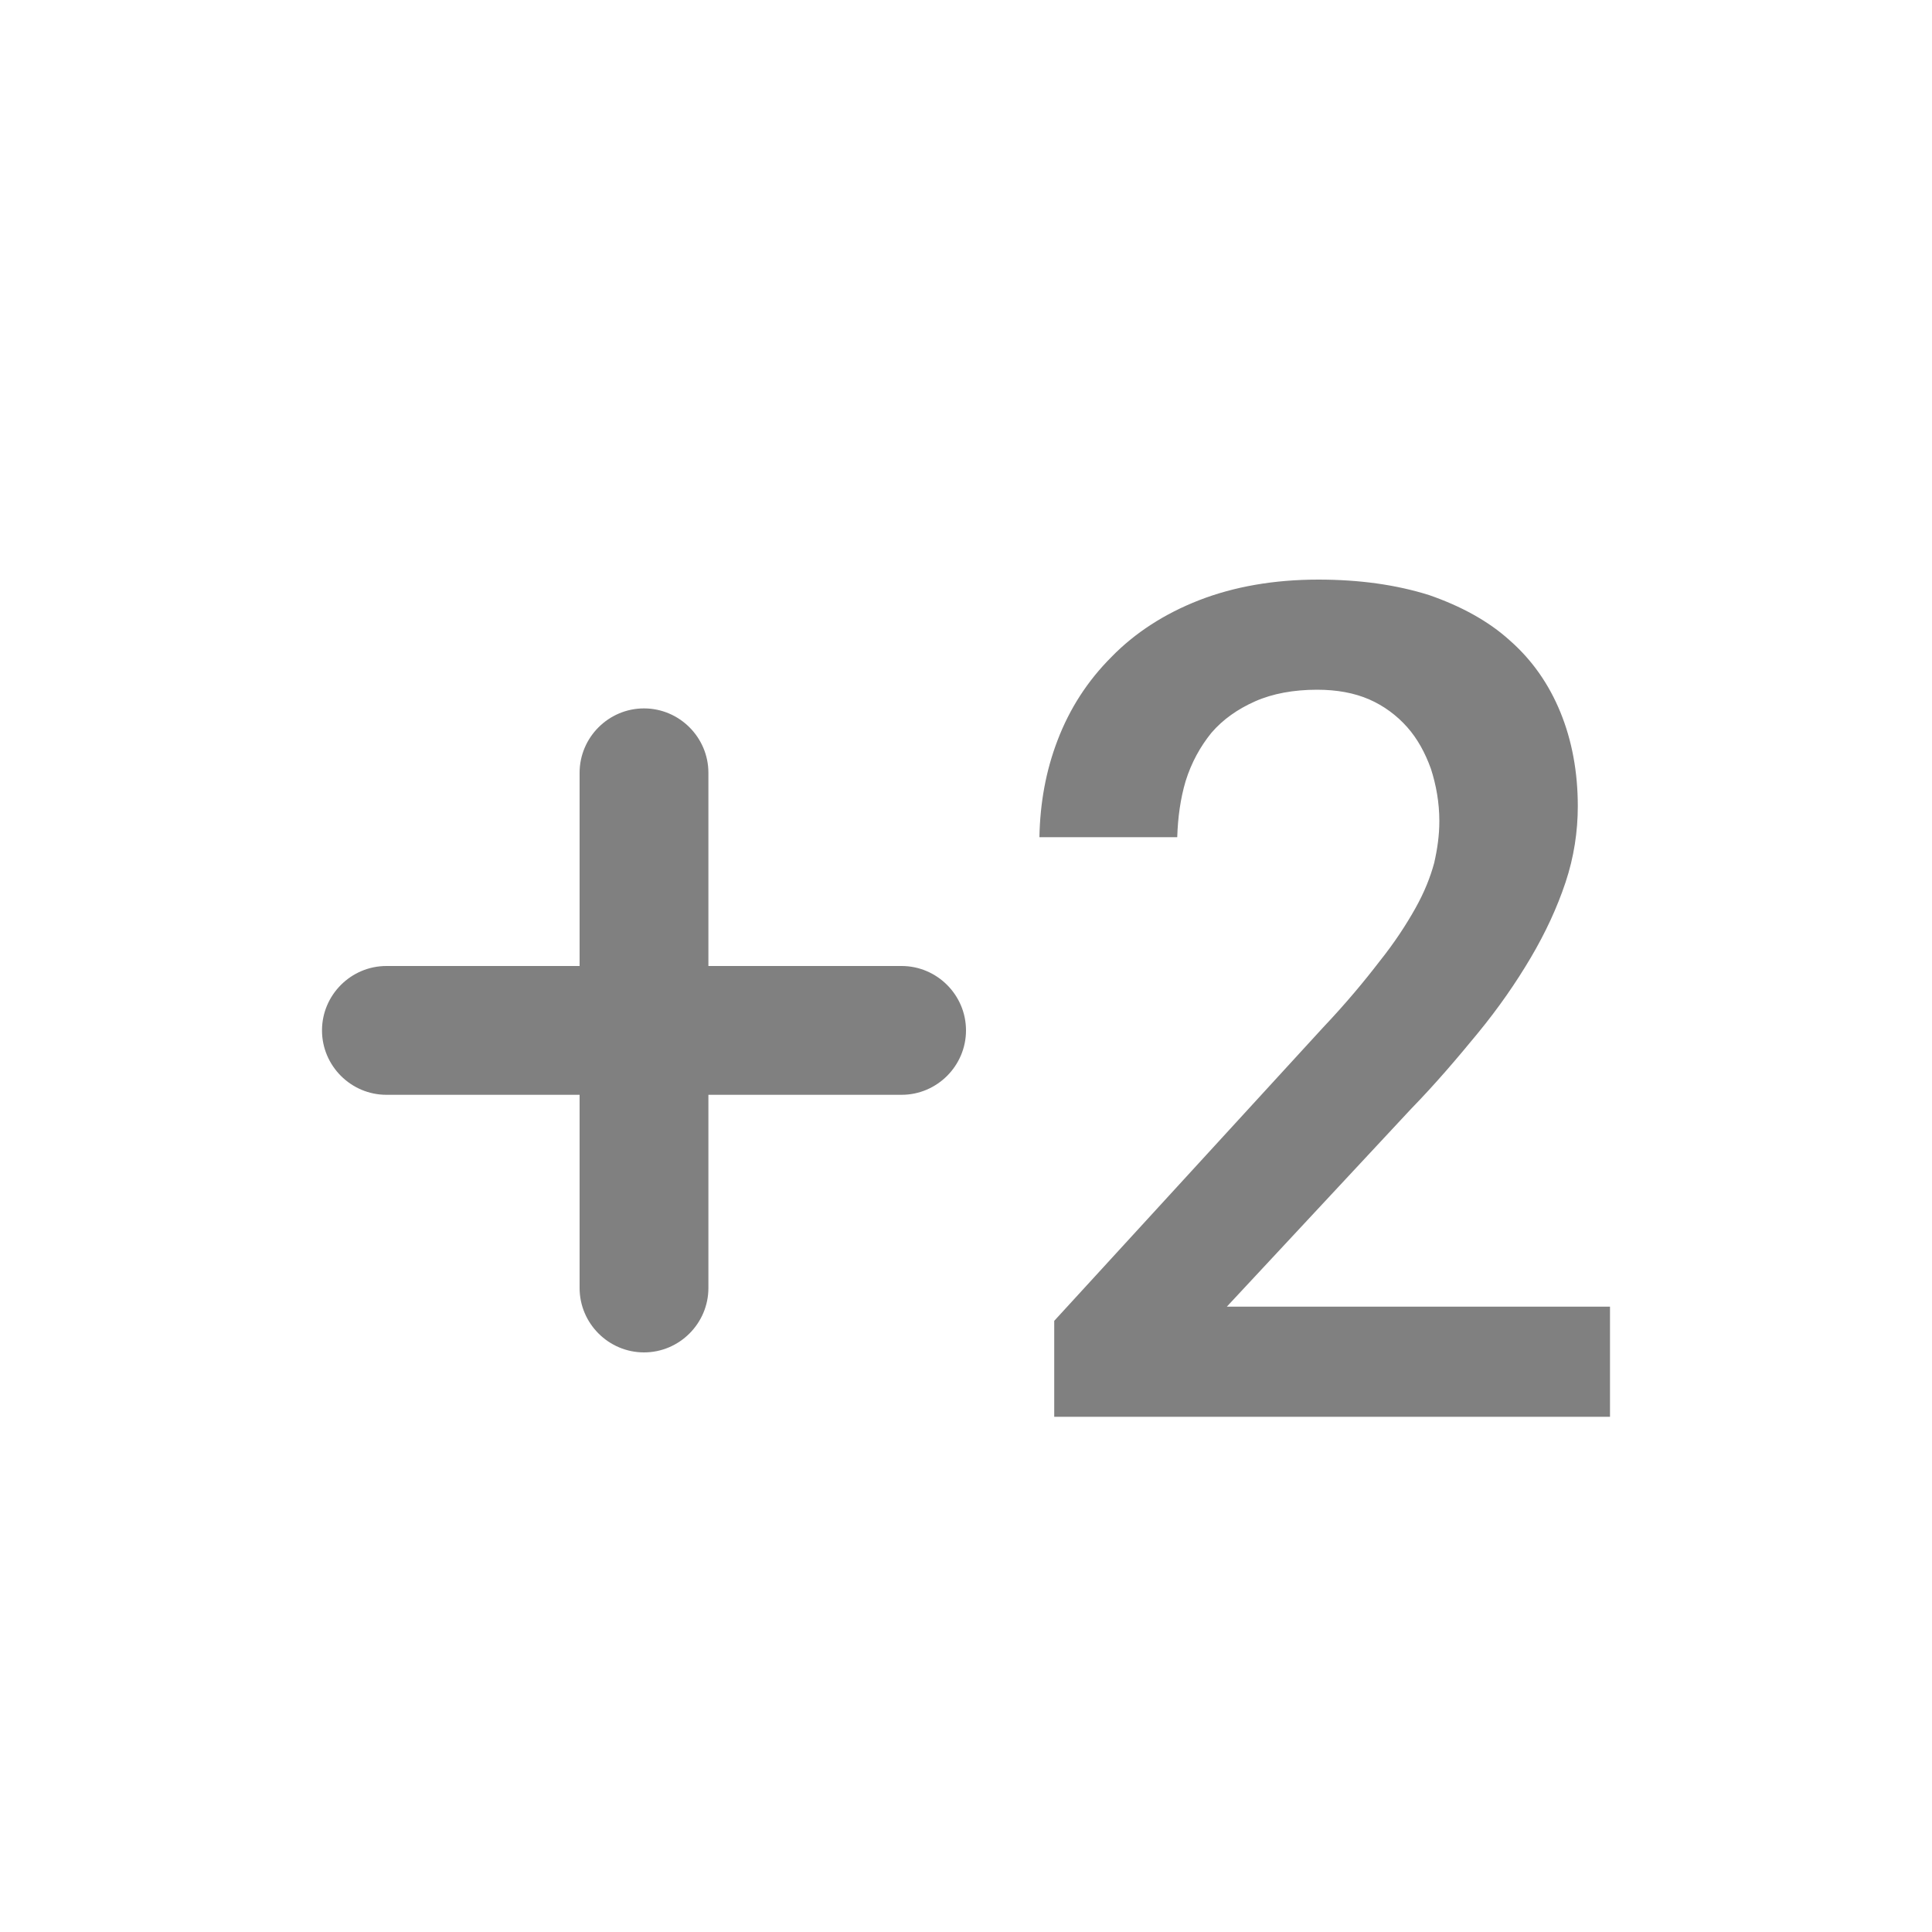 <svg width="24" height="24" viewBox="0 0 24 24" fill="none" xmlns="http://www.w3.org/2000/svg">
<path fill-rule="evenodd" clip-rule="evenodd" d="M15.24 16.232L17.528 13.776C17.832 13.464 18.104 13.144 18.36 12.832C18.616 12.52 18.832 12.208 19.016 11.896C19.2 11.584 19.344 11.272 19.448 10.96C19.552 10.648 19.6 10.328 19.6 10.016C19.6 9.592 19.528 9.2 19.384 8.848C19.24 8.496 19.032 8.2 18.76 7.96C18.488 7.712 18.144 7.528 17.752 7.392C17.344 7.264 16.888 7.2 16.376 7.2C15.824 7.2 15.328 7.288 14.896 7.456C14.464 7.624 14.096 7.864 13.808 8.16C13.512 8.456 13.288 8.8 13.136 9.2C12.992 9.576 12.92 9.976 12.912 10.4H14.624C14.632 10.152 14.664 9.92 14.728 9.704C14.8 9.472 14.912 9.272 15.048 9.104C15.192 8.936 15.376 8.808 15.592 8.712C15.808 8.616 16.072 8.568 16.36 8.568C16.608 8.568 16.824 8.608 17.008 8.688C17.192 8.768 17.352 8.888 17.48 9.032C17.608 9.176 17.704 9.352 17.776 9.552C17.84 9.752 17.88 9.968 17.88 10.2C17.88 10.376 17.856 10.544 17.816 10.72C17.768 10.896 17.696 11.08 17.584 11.28C17.472 11.48 17.328 11.704 17.136 11.944C16.952 12.184 16.72 12.464 16.432 12.768L13.096 16.408V17.6H20V16.232H15.24ZM8 8.8C7.56 8.8 7.2 9.16 7.2 9.6V12H4.8C4.36 12 4 12.36 4 12.8C4 13.24 4.36 13.6 4.8 13.6H7.2V16C7.2 16.44 7.56 16.8 8 16.8C8.44 16.8 8.8 16.44 8.8 16V13.6H11.2C11.64 13.6 12 13.24 12 12.8C12 12.36 11.64 12 11.2 12H8.8V9.6C8.8 9.16 8.44 8.8 8 8.8Z" fill="#808080"/>
</svg>
